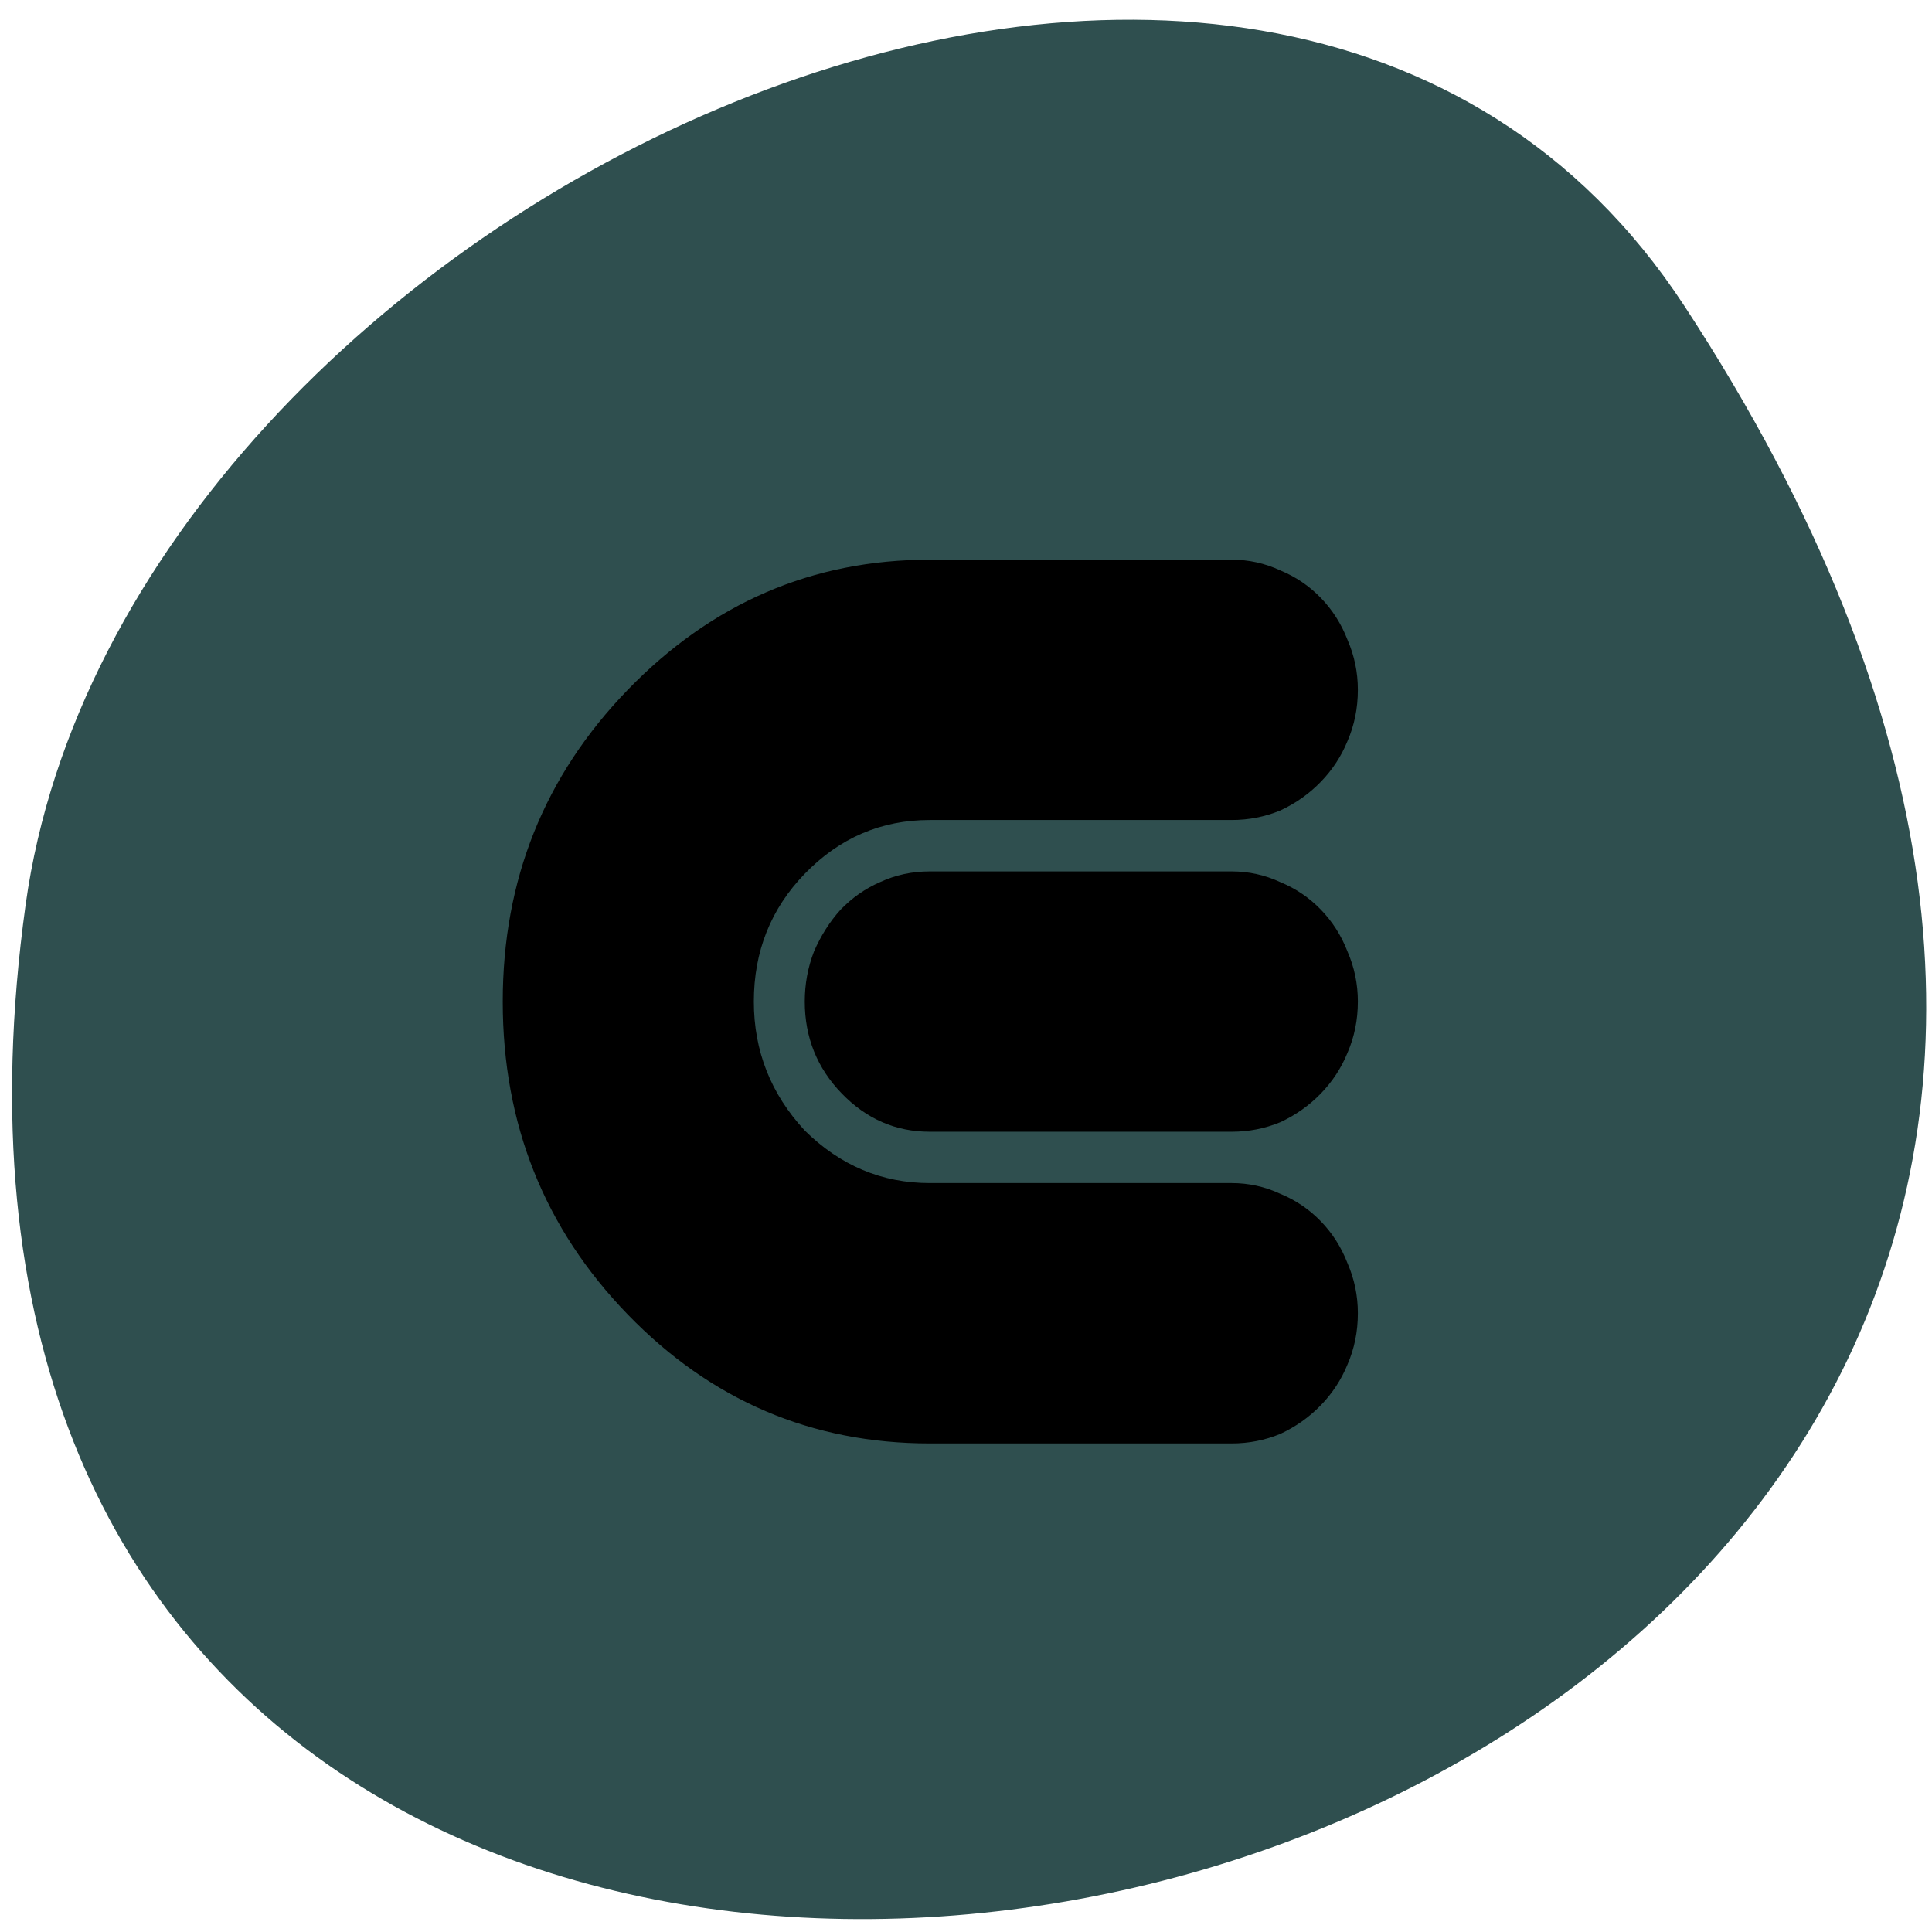 <svg xmlns="http://www.w3.org/2000/svg" viewBox="0 0 256 256"><defs><clipPath><path transform="matrix(15.333 0 0 11.5 415 -125.5)" d="m -24 13 c 0 1.105 -0.672 2 -1.5 2 -0.828 0 -1.5 -0.895 -1.5 -2 0 -1.105 0.672 -2 1.5 -2 0.828 0 1.5 0.895 1.5 2 z"/></clipPath></defs><path d="m 222.65 37.868 c 145.18 221.56 -251.35 307.3 -219.76 79.37 12.881 -92.96 164.23 -164.13 219.76 -79.37 z" transform="translate(0.508 2.624)" fill="#2f4f4f" color="#000"/><g transform="matrix(0.592 0 0 0.611 42.681 9.217)"><path d="m 231.83 269.72 c 0 3.971 -0.777 7.684 -2.331 11.137 -1.381 3.281 -3.367 6.216 -5.957 8.806 -2.59 2.59 -5.612 4.662 -9.06 6.216 -3.454 1.381 -7.08 2.072 -10.878 2.072 h -67.6 c -26.418 0 -48.951 -9.324 -67.6 -27.972 -18.648 -18.648 -27.972 -41.27 -27.972 -67.858 0 -26.418 9.324 -48.951 27.972 -67.6 18.821 -18.82 41.35 -28.23 67.6 -28.23 h 67.6 c 3.798 0 7.424 0.777 10.878 2.331 3.453 1.382 6.475 3.367 9.06 5.957 2.59 2.59 4.576 5.612 5.957 9.06 1.554 3.454 2.331 7.08 2.331 10.878 0 3.971 -0.777 7.684 -2.331 11.137 -1.381 3.281 -3.367 6.216 -5.957 8.806 -2.59 2.59 -5.612 4.662 -9.06 6.216 -3.454 1.381 -7.08 2.072 -10.878 2.072 h -67.6 c -10.878 0 -20.2 3.885 -27.972 11.655 -7.597 7.597 -11.396 16.835 -11.396 27.713 0 10.705 3.799 20.03 11.396 27.972 7.943 7.597 17.267 11.396 27.972 11.396 h 67.6 c 3.798 0 7.424 0.777 10.878 2.331 3.453 1.381 6.475 3.367 9.06 5.957 2.59 2.59 4.576 5.612 5.957 9.06 1.554 3.453 2.331 7.079 2.331 10.878"/><path d="m 231.83 202.12 c 0 3.971 -0.777 7.684 -2.331 11.137 -1.381 3.281 -3.367 6.216 -5.957 8.806 -2.59 2.59 -5.612 4.662 -9.06 6.216 -3.454 1.381 -7.08 2.072 -10.878 2.072 h -67.6 c -7.597 0 -14.159 -2.763 -19.684 -8.288 -5.525 -5.525 -8.288 -12.173 -8.288 -19.943 0 -3.799 0.691 -7.425 2.072 -10.878 1.554 -3.453 3.539 -6.475 5.957 -9.06 2.59 -2.59 5.525 -4.576 8.806 -5.957 3.453 -1.554 7.165 -2.331 11.137 -2.331 h 67.6 c 3.798 0 7.424 0.777 10.878 2.331 3.453 1.381 6.475 3.367 9.06 5.957 2.59 2.59 4.576 5.612 5.957 9.06 1.554 3.453 2.331 7.079 2.331 10.878"/></g></svg>